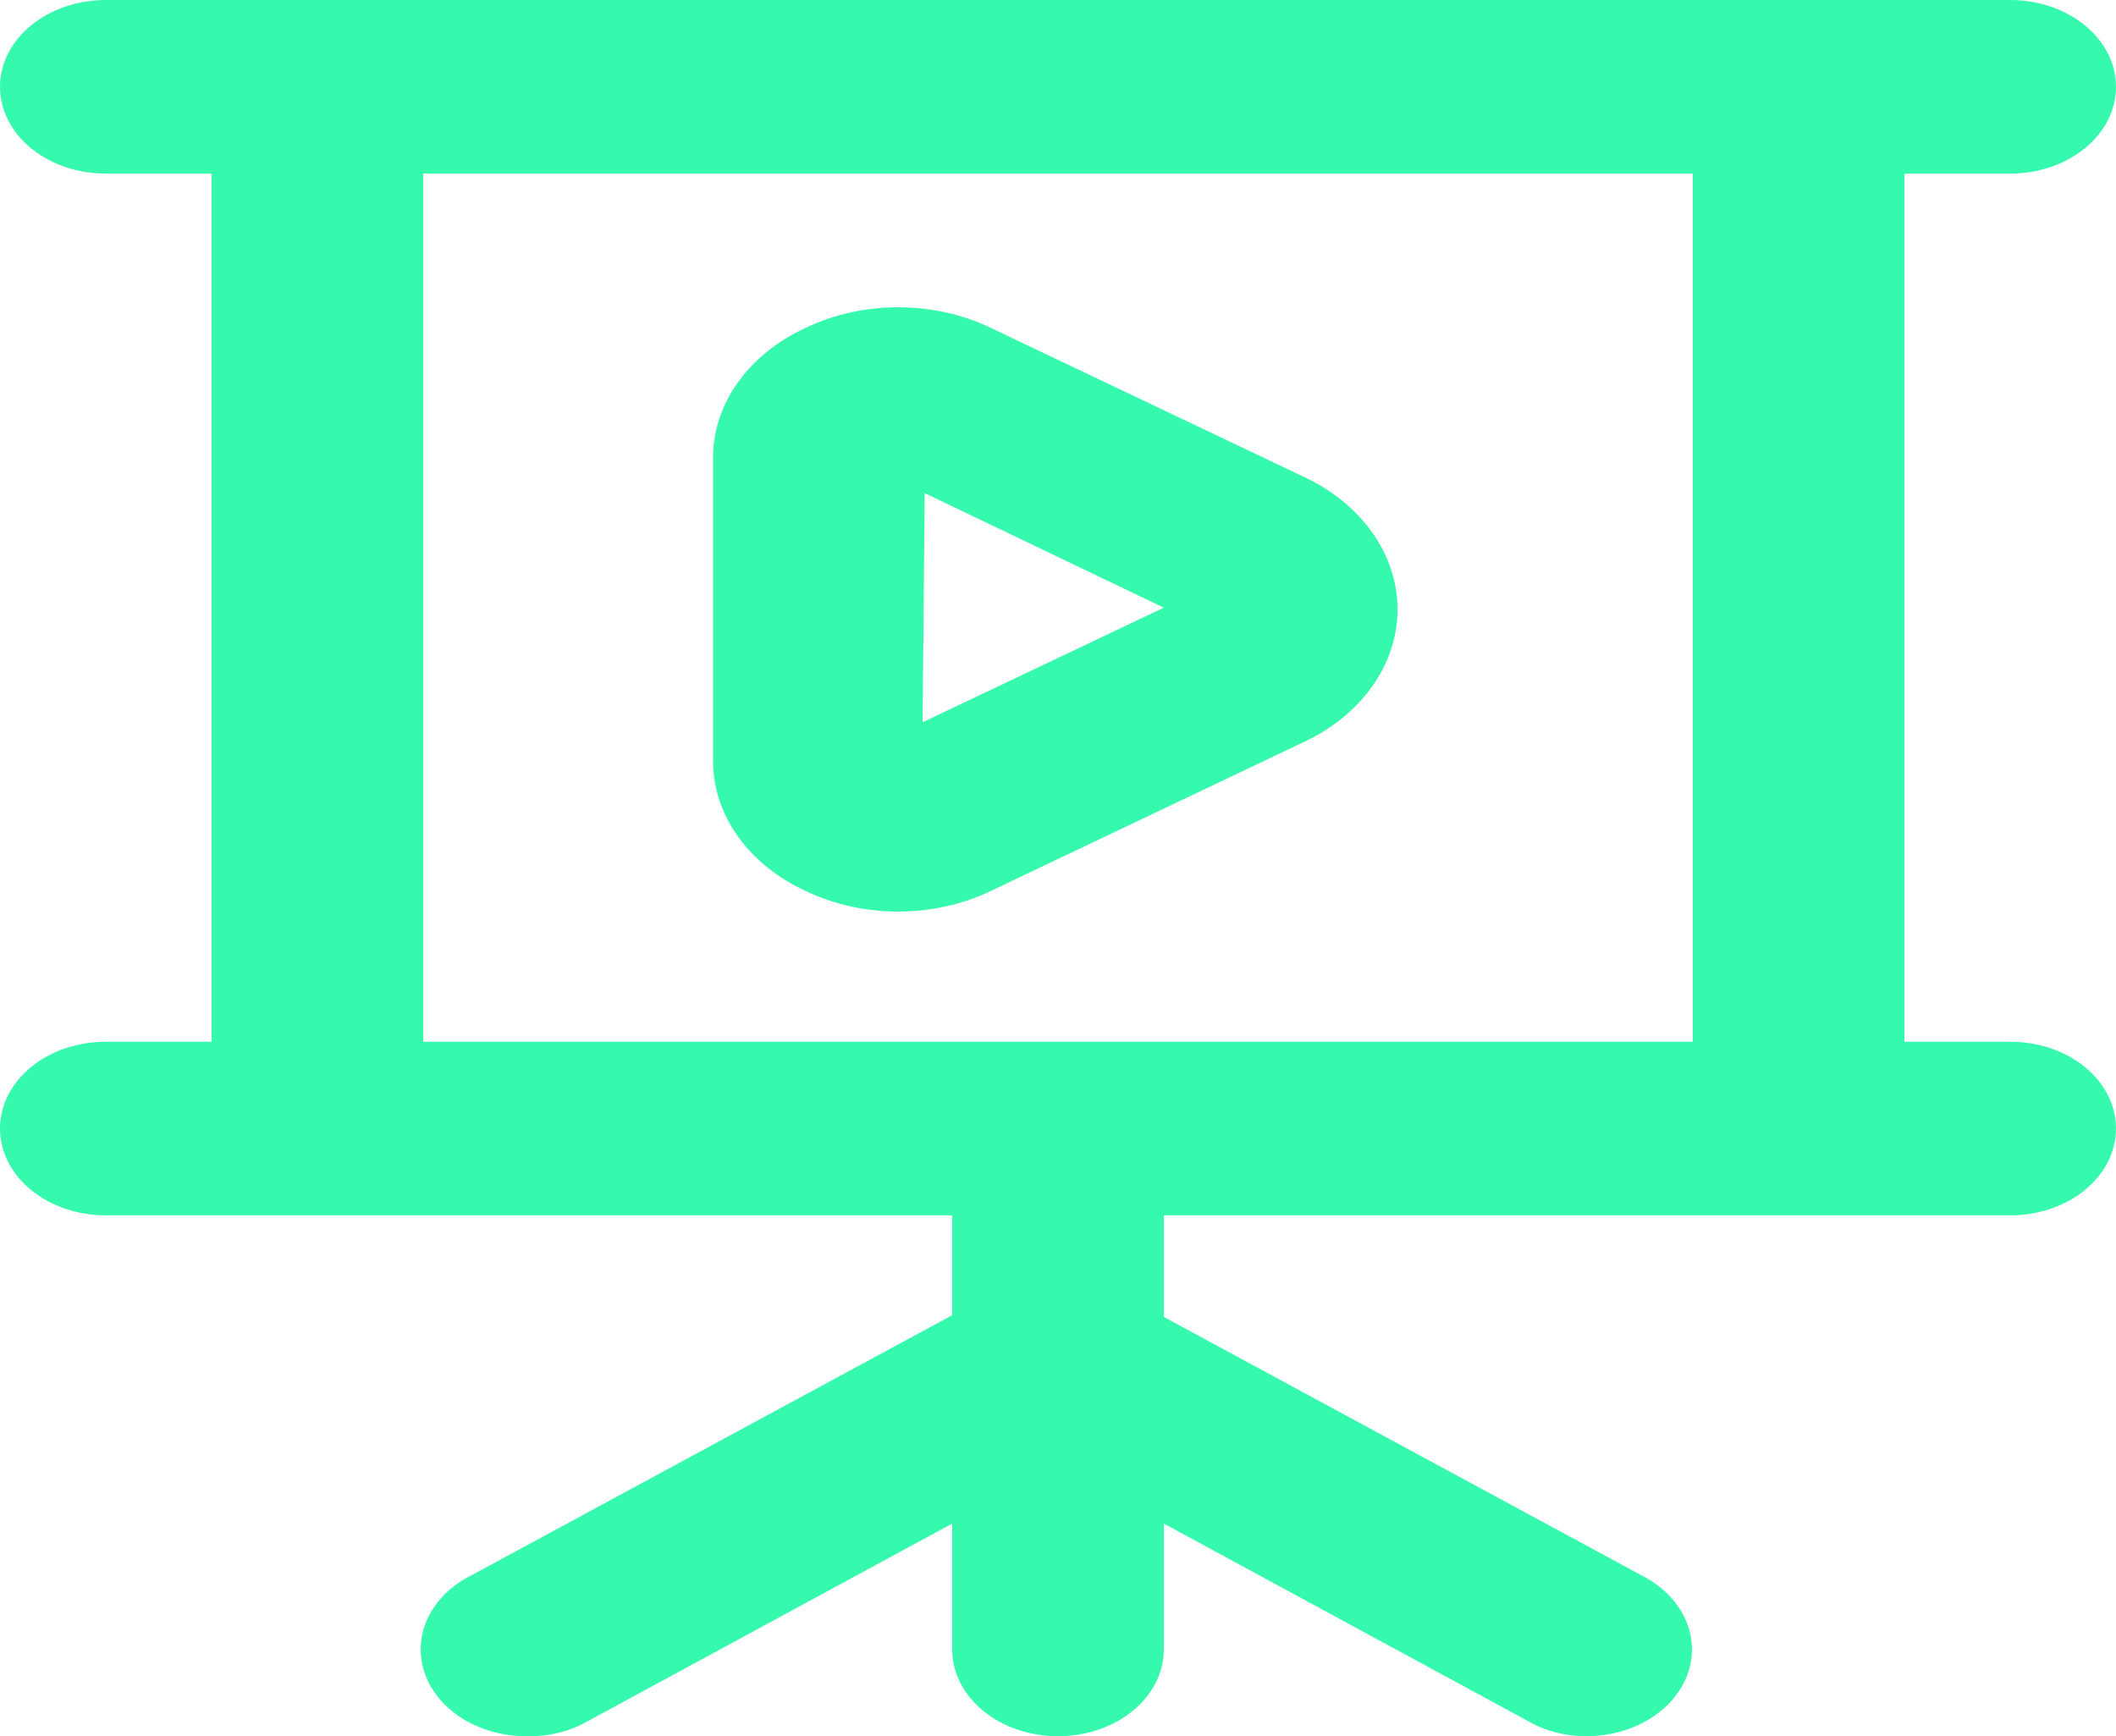 <svg width="39" height="32" viewBox="0 0 39 32" fill="none" xmlns="http://www.w3.org/2000/svg">
<path d="M37.05 19.2H35.1V3.2H37.05C37.567 3.2 38.063 3.031 38.429 2.731C38.795 2.431 39 2.024 39 1.6C39 1.176 38.795 0.769 38.429 0.469C38.063 0.169 37.567 0 37.05 0H1.95C1.433 0 0.937 0.169 0.571 0.469C0.205 0.769 0 1.176 0 1.6C0 2.024 0.205 2.431 0.571 2.731C0.937 3.031 1.433 3.2 1.95 3.2H3.9V19.2H1.95C1.433 19.2 0.937 19.368 0.571 19.668C0.205 19.968 0 20.375 0 20.8C0 21.224 0.205 21.631 0.571 21.931C0.937 22.231 1.433 22.4 1.95 22.4H17.55V24.24L8.678 29.04C8.313 29.224 8.034 29.503 7.881 29.831C7.729 30.159 7.713 30.519 7.835 30.856C7.957 31.193 8.21 31.487 8.556 31.694C8.903 31.9 9.322 32.008 9.75 32C10.133 32.003 10.508 31.908 10.822 31.728L17.55 28.08V30.4C17.55 30.824 17.755 31.231 18.121 31.531C18.487 31.831 18.983 32 19.5 32C20.017 32 20.513 31.831 20.879 31.531C21.245 31.231 21.45 30.824 21.45 30.4V28.08L28.177 31.728C28.491 31.908 28.867 32.003 29.25 32C29.667 31.997 30.071 31.885 30.405 31.68C30.738 31.475 30.983 31.188 31.102 30.86C31.222 30.533 31.211 30.183 31.071 29.861C30.931 29.539 30.668 29.262 30.323 29.072L21.45 24.272V22.4H37.05C37.567 22.4 38.063 22.231 38.429 21.931C38.795 21.631 39 21.224 39 20.8C39 20.375 38.795 19.968 38.429 19.668C38.063 19.368 37.567 19.2 37.05 19.2ZM31.2 19.2H7.8V3.2H31.2V19.2ZM14.839 16.416C15.359 16.668 15.952 16.801 16.555 16.801C17.159 16.801 17.752 16.668 18.271 16.416L24.122 13.632C24.622 13.38 25.035 13.027 25.321 12.607C25.608 12.187 25.758 11.713 25.758 11.232C25.758 10.75 25.608 10.277 25.321 9.857C25.035 9.437 24.622 9.084 24.122 8.832L18.271 6.048C17.752 5.796 17.159 5.663 16.555 5.663C15.952 5.663 15.359 5.796 14.839 6.048C14.316 6.29 13.882 6.644 13.583 7.072C13.284 7.5 13.132 7.987 13.143 8.48V14.048C13.146 14.53 13.305 15.003 13.603 15.419C13.901 15.835 14.327 16.179 14.839 16.416ZM17.043 9.088L21.45 11.2L17.004 13.312L17.043 9.088Z" fill="#35F9AC"/>
</svg>
